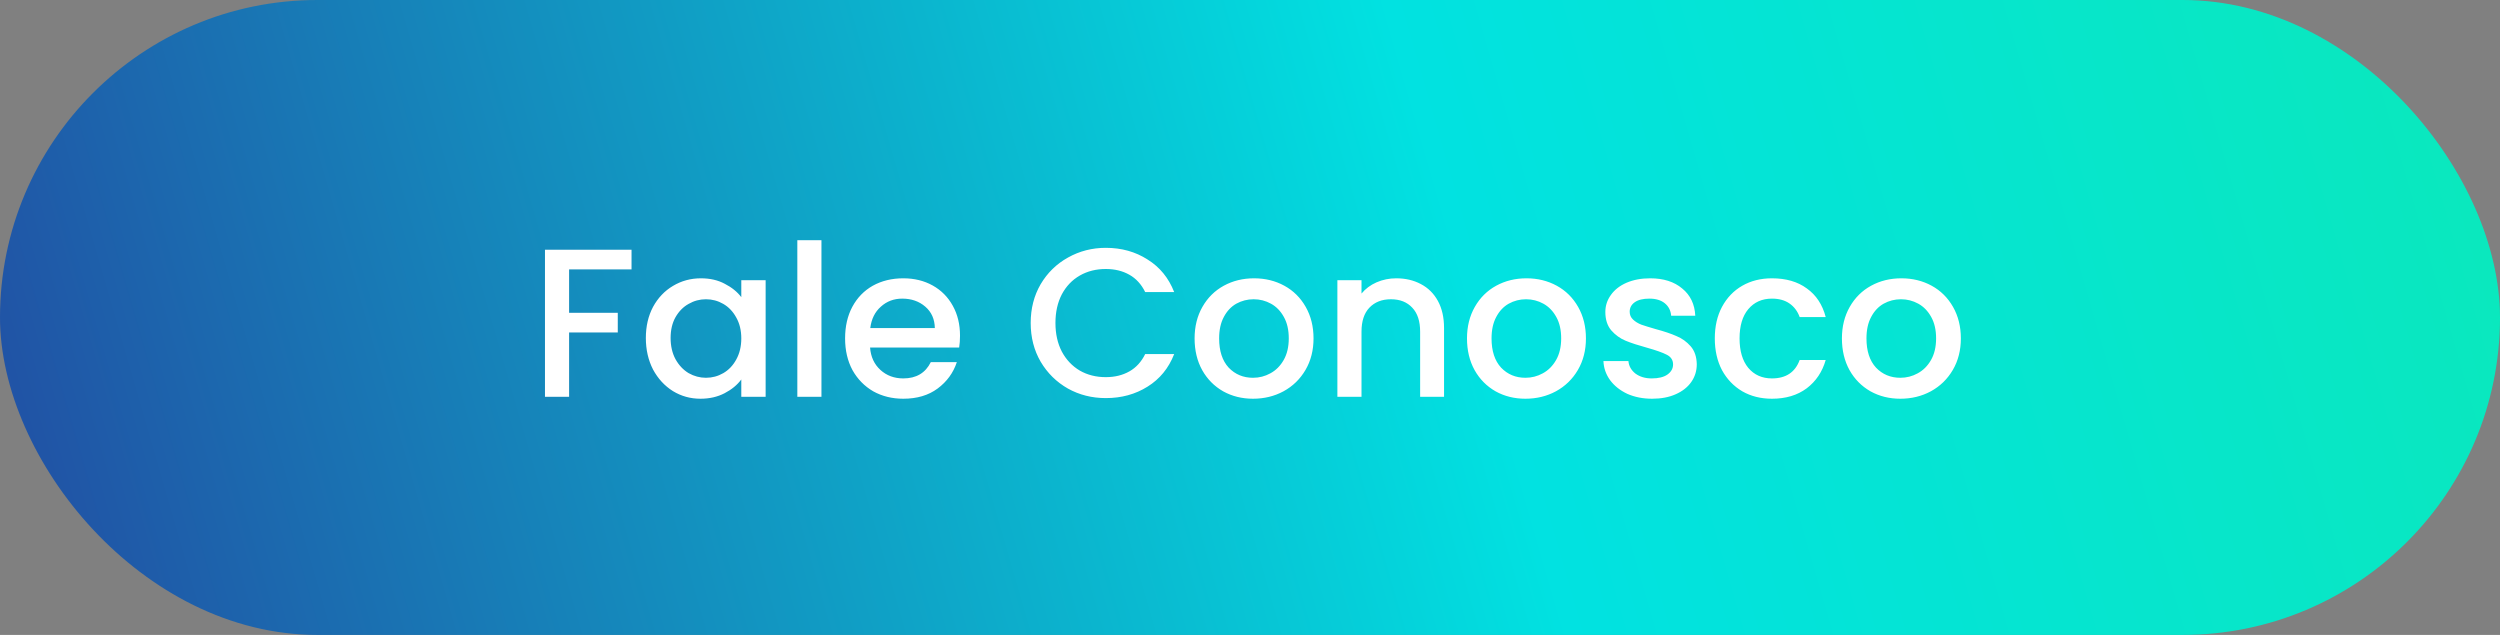 <svg width="189" height="48" viewBox="0 0 189 48" fill="none" xmlns="http://www.w3.org/2000/svg">
<rect x="0" y="0" width="189" height="48" fill="#808080" stroke="none"/>
<rect width="189" height="48" rx="24" fill="url(#paint0_linear_1_913)"/>
<path d="M47.744 18.88V20.368H43.024V23.648H46.704V25.136H43.024V30H41.2V18.88H47.744ZM48.826 25.552C48.826 24.667 49.008 23.883 49.37 23.2C49.744 22.517 50.245 21.989 50.874 21.616C51.514 21.232 52.218 21.04 52.986 21.04C53.68 21.04 54.282 21.179 54.794 21.456C55.317 21.723 55.733 22.059 56.042 22.464V21.184H57.882V30H56.042V28.688C55.733 29.104 55.312 29.451 54.778 29.728C54.245 30.005 53.637 30.144 52.954 30.144C52.197 30.144 51.504 29.952 50.874 29.568C50.245 29.173 49.744 28.629 49.37 27.936C49.008 27.232 48.826 26.437 48.826 25.552ZM56.042 25.584C56.042 24.976 55.914 24.448 55.658 24C55.413 23.552 55.088 23.211 54.682 22.976C54.277 22.741 53.84 22.624 53.37 22.624C52.901 22.624 52.464 22.741 52.058 22.976C51.653 23.2 51.322 23.536 51.066 23.984C50.821 24.421 50.698 24.944 50.698 25.552C50.698 26.16 50.821 26.693 51.066 27.152C51.322 27.611 51.653 27.963 52.058 28.208C52.474 28.443 52.912 28.56 53.37 28.56C53.84 28.56 54.277 28.443 54.682 28.208C55.088 27.973 55.413 27.632 55.658 27.184C55.914 26.725 56.042 26.192 56.042 25.584ZM62.102 18.16V30H60.278V18.16H62.102ZM72.577 25.376C72.577 25.707 72.555 26.005 72.513 26.272H65.777C65.83 26.976 66.091 27.541 66.561 27.968C67.03 28.395 67.606 28.608 68.289 28.608C69.27 28.608 69.963 28.197 70.369 27.376H72.337C72.07 28.187 71.585 28.853 70.881 29.376C70.188 29.888 69.323 30.144 68.289 30.144C67.446 30.144 66.689 29.957 66.017 29.584C65.356 29.2 64.833 28.667 64.449 27.984C64.076 27.291 63.889 26.491 63.889 25.584C63.889 24.677 64.07 23.883 64.433 23.2C64.806 22.507 65.323 21.973 65.985 21.6C66.657 21.227 67.425 21.04 68.289 21.04C69.121 21.04 69.862 21.221 70.513 21.584C71.163 21.947 71.67 22.459 72.033 23.12C72.395 23.771 72.577 24.523 72.577 25.376ZM70.673 24.8C70.662 24.128 70.422 23.589 69.953 23.184C69.484 22.779 68.902 22.576 68.209 22.576C67.579 22.576 67.041 22.779 66.593 23.184C66.145 23.579 65.878 24.117 65.793 24.8H70.673ZM77.92 24.416C77.92 23.328 78.171 22.352 78.672 21.488C79.184 20.624 79.872 19.952 80.736 19.472C81.611 18.981 82.566 18.736 83.6 18.736C84.784 18.736 85.835 19.029 86.752 19.616C87.68 20.192 88.352 21.013 88.768 22.08H86.576C86.288 21.493 85.888 21.056 85.376 20.768C84.864 20.48 84.272 20.336 83.6 20.336C82.864 20.336 82.208 20.501 81.632 20.832C81.056 21.163 80.603 21.637 80.272 22.256C79.952 22.875 79.792 23.595 79.792 24.416C79.792 25.237 79.952 25.957 80.272 26.576C80.603 27.195 81.056 27.675 81.632 28.016C82.208 28.347 82.864 28.512 83.6 28.512C84.272 28.512 84.864 28.368 85.376 28.08C85.888 27.792 86.288 27.355 86.576 26.768H88.768C88.352 27.835 87.68 28.656 86.752 29.232C85.835 29.808 84.784 30.096 83.6 30.096C82.555 30.096 81.6 29.856 80.736 29.376C79.872 28.885 79.184 28.208 78.672 27.344C78.171 26.48 77.92 25.504 77.92 24.416ZM94.727 30.144C93.895 30.144 93.143 29.957 92.471 29.584C91.799 29.2 91.271 28.667 90.887 27.984C90.503 27.291 90.311 26.491 90.311 25.584C90.311 24.688 90.508 23.893 90.903 23.2C91.298 22.507 91.837 21.973 92.519 21.6C93.202 21.227 93.965 21.04 94.807 21.04C95.65 21.04 96.412 21.227 97.095 21.6C97.778 21.973 98.317 22.507 98.711 23.2C99.106 23.893 99.303 24.688 99.303 25.584C99.303 26.48 99.1 27.275 98.695 27.968C98.29 28.661 97.735 29.2 97.031 29.584C96.338 29.957 95.57 30.144 94.727 30.144ZM94.727 28.56C95.197 28.56 95.634 28.448 96.039 28.224C96.455 28 96.791 27.664 97.047 27.216C97.303 26.768 97.431 26.224 97.431 25.584C97.431 24.944 97.308 24.405 97.063 23.968C96.818 23.52 96.493 23.184 96.087 22.96C95.682 22.736 95.245 22.624 94.775 22.624C94.306 22.624 93.868 22.736 93.463 22.96C93.069 23.184 92.754 23.52 92.519 23.968C92.284 24.405 92.167 24.944 92.167 25.584C92.167 26.533 92.407 27.269 92.887 27.792C93.378 28.304 93.991 28.56 94.727 28.56ZM105.554 21.04C106.248 21.04 106.866 21.184 107.41 21.472C107.965 21.76 108.397 22.187 108.706 22.752C109.016 23.317 109.17 24 109.17 24.8V30H107.362V25.072C107.362 24.283 107.165 23.68 106.77 23.264C106.376 22.837 105.837 22.624 105.154 22.624C104.472 22.624 103.928 22.837 103.522 23.264C103.128 23.68 102.93 24.283 102.93 25.072V30H101.106V21.184H102.93V22.192C103.229 21.829 103.608 21.547 104.066 21.344C104.536 21.141 105.032 21.04 105.554 21.04ZM115.321 30.144C114.489 30.144 113.737 29.957 113.065 29.584C112.393 29.2 111.865 28.667 111.481 27.984C111.097 27.291 110.905 26.491 110.905 25.584C110.905 24.688 111.102 23.893 111.497 23.2C111.892 22.507 112.43 21.973 113.113 21.6C113.796 21.227 114.558 21.04 115.401 21.04C116.244 21.04 117.006 21.227 117.689 21.6C118.372 21.973 118.91 22.507 119.305 23.2C119.7 23.893 119.897 24.688 119.897 25.584C119.897 26.48 119.694 27.275 119.289 27.968C118.884 28.661 118.329 29.2 117.625 29.584C116.932 29.957 116.164 30.144 115.321 30.144ZM115.321 28.56C115.79 28.56 116.228 28.448 116.633 28.224C117.049 28 117.385 27.664 117.641 27.216C117.897 26.768 118.025 26.224 118.025 25.584C118.025 24.944 117.902 24.405 117.657 23.968C117.412 23.52 117.086 23.184 116.681 22.96C116.276 22.736 115.838 22.624 115.369 22.624C114.9 22.624 114.462 22.736 114.057 22.96C113.662 23.184 113.348 23.52 113.113 23.968C112.878 24.405 112.761 24.944 112.761 25.584C112.761 26.533 113.001 27.269 113.481 27.792C113.972 28.304 114.585 28.56 115.321 28.56ZM124.9 30.144C124.207 30.144 123.583 30.021 123.028 29.776C122.484 29.52 122.052 29.179 121.732 28.752C121.412 28.315 121.241 27.829 121.22 27.296H123.108C123.14 27.669 123.316 27.984 123.636 28.24C123.967 28.485 124.377 28.608 124.868 28.608C125.38 28.608 125.775 28.512 126.052 28.32C126.34 28.117 126.484 27.861 126.484 27.552C126.484 27.221 126.324 26.976 126.004 26.816C125.695 26.656 125.199 26.48 124.516 26.288C123.855 26.107 123.316 25.931 122.9 25.76C122.484 25.589 122.121 25.328 121.812 24.976C121.513 24.624 121.364 24.16 121.364 23.584C121.364 23.115 121.503 22.688 121.78 22.304C122.057 21.909 122.452 21.6 122.964 21.376C123.487 21.152 124.084 21.04 124.756 21.04C125.759 21.04 126.564 21.296 127.172 21.808C127.791 22.309 128.121 22.997 128.164 23.872H126.34C126.308 23.477 126.148 23.163 125.86 22.928C125.572 22.693 125.183 22.576 124.692 22.576C124.212 22.576 123.844 22.667 123.588 22.848C123.332 23.029 123.204 23.269 123.204 23.568C123.204 23.803 123.289 24 123.46 24.16C123.631 24.32 123.839 24.448 124.084 24.544C124.329 24.629 124.692 24.741 125.172 24.88C125.812 25.051 126.335 25.227 126.74 25.408C127.156 25.579 127.513 25.835 127.812 26.176C128.111 26.517 128.265 26.971 128.276 27.536C128.276 28.037 128.137 28.485 127.86 28.88C127.583 29.275 127.188 29.584 126.676 29.808C126.175 30.032 125.583 30.144 124.9 30.144ZM129.639 25.584C129.639 24.677 129.82 23.883 130.183 23.2C130.556 22.507 131.068 21.973 131.719 21.6C132.37 21.227 133.116 21.04 133.959 21.04C135.026 21.04 135.906 21.296 136.599 21.808C137.303 22.309 137.778 23.029 138.023 23.968H136.055C135.895 23.531 135.639 23.189 135.287 22.944C134.935 22.699 134.492 22.576 133.959 22.576C133.212 22.576 132.615 22.843 132.167 23.376C131.73 23.899 131.511 24.635 131.511 25.584C131.511 26.533 131.73 27.275 132.167 27.808C132.615 28.341 133.212 28.608 133.959 28.608C135.015 28.608 135.714 28.144 136.055 27.216H138.023C137.767 28.112 137.287 28.827 136.583 29.36C135.879 29.883 135.004 30.144 133.959 30.144C133.116 30.144 132.37 29.957 131.719 29.584C131.068 29.2 130.556 28.667 130.183 27.984C129.82 27.291 129.639 26.491 129.639 25.584ZM143.665 30.144C142.833 30.144 142.081 29.957 141.409 29.584C140.737 29.2 140.209 28.667 139.825 27.984C139.441 27.291 139.249 26.491 139.249 25.584C139.249 24.688 139.446 23.893 139.841 23.2C140.235 22.507 140.774 21.973 141.457 21.6C142.139 21.227 142.902 21.04 143.745 21.04C144.587 21.04 145.35 21.227 146.033 21.6C146.715 21.973 147.254 22.507 147.649 23.2C148.043 23.893 148.241 24.688 148.241 25.584C148.241 26.48 148.038 27.275 147.633 27.968C147.227 28.661 146.673 29.2 145.969 29.584C145.275 29.957 144.507 30.144 143.665 30.144ZM143.665 28.56C144.134 28.56 144.571 28.448 144.977 28.224C145.393 28 145.729 27.664 145.985 27.216C146.241 26.768 146.369 26.224 146.369 25.584C146.369 24.944 146.246 24.405 146.001 23.968C145.755 23.52 145.43 23.184 145.025 22.96C144.619 22.736 144.182 22.624 143.713 22.624C143.243 22.624 142.806 22.736 142.401 22.96C142.006 23.184 141.691 23.52 141.457 23.968C141.222 24.405 141.105 24.944 141.105 25.584C141.105 26.533 141.345 27.269 141.825 27.792C142.315 28.304 142.929 28.56 143.665 28.56Z" fill="white"/>
<defs>
<linearGradient id="paint0_linear_1_913" x1="-8.082" y1="41" x2="205.412" y2="-20.666" gradientUnits="userSpaceOnUse">
<stop stop-color="#24449F"/>
<stop offset="0.539" stop-color="#01E2E1"/>
<stop offset="1" stop-color="#0DEAB1"/>
</linearGradient>
</defs>
</svg>
